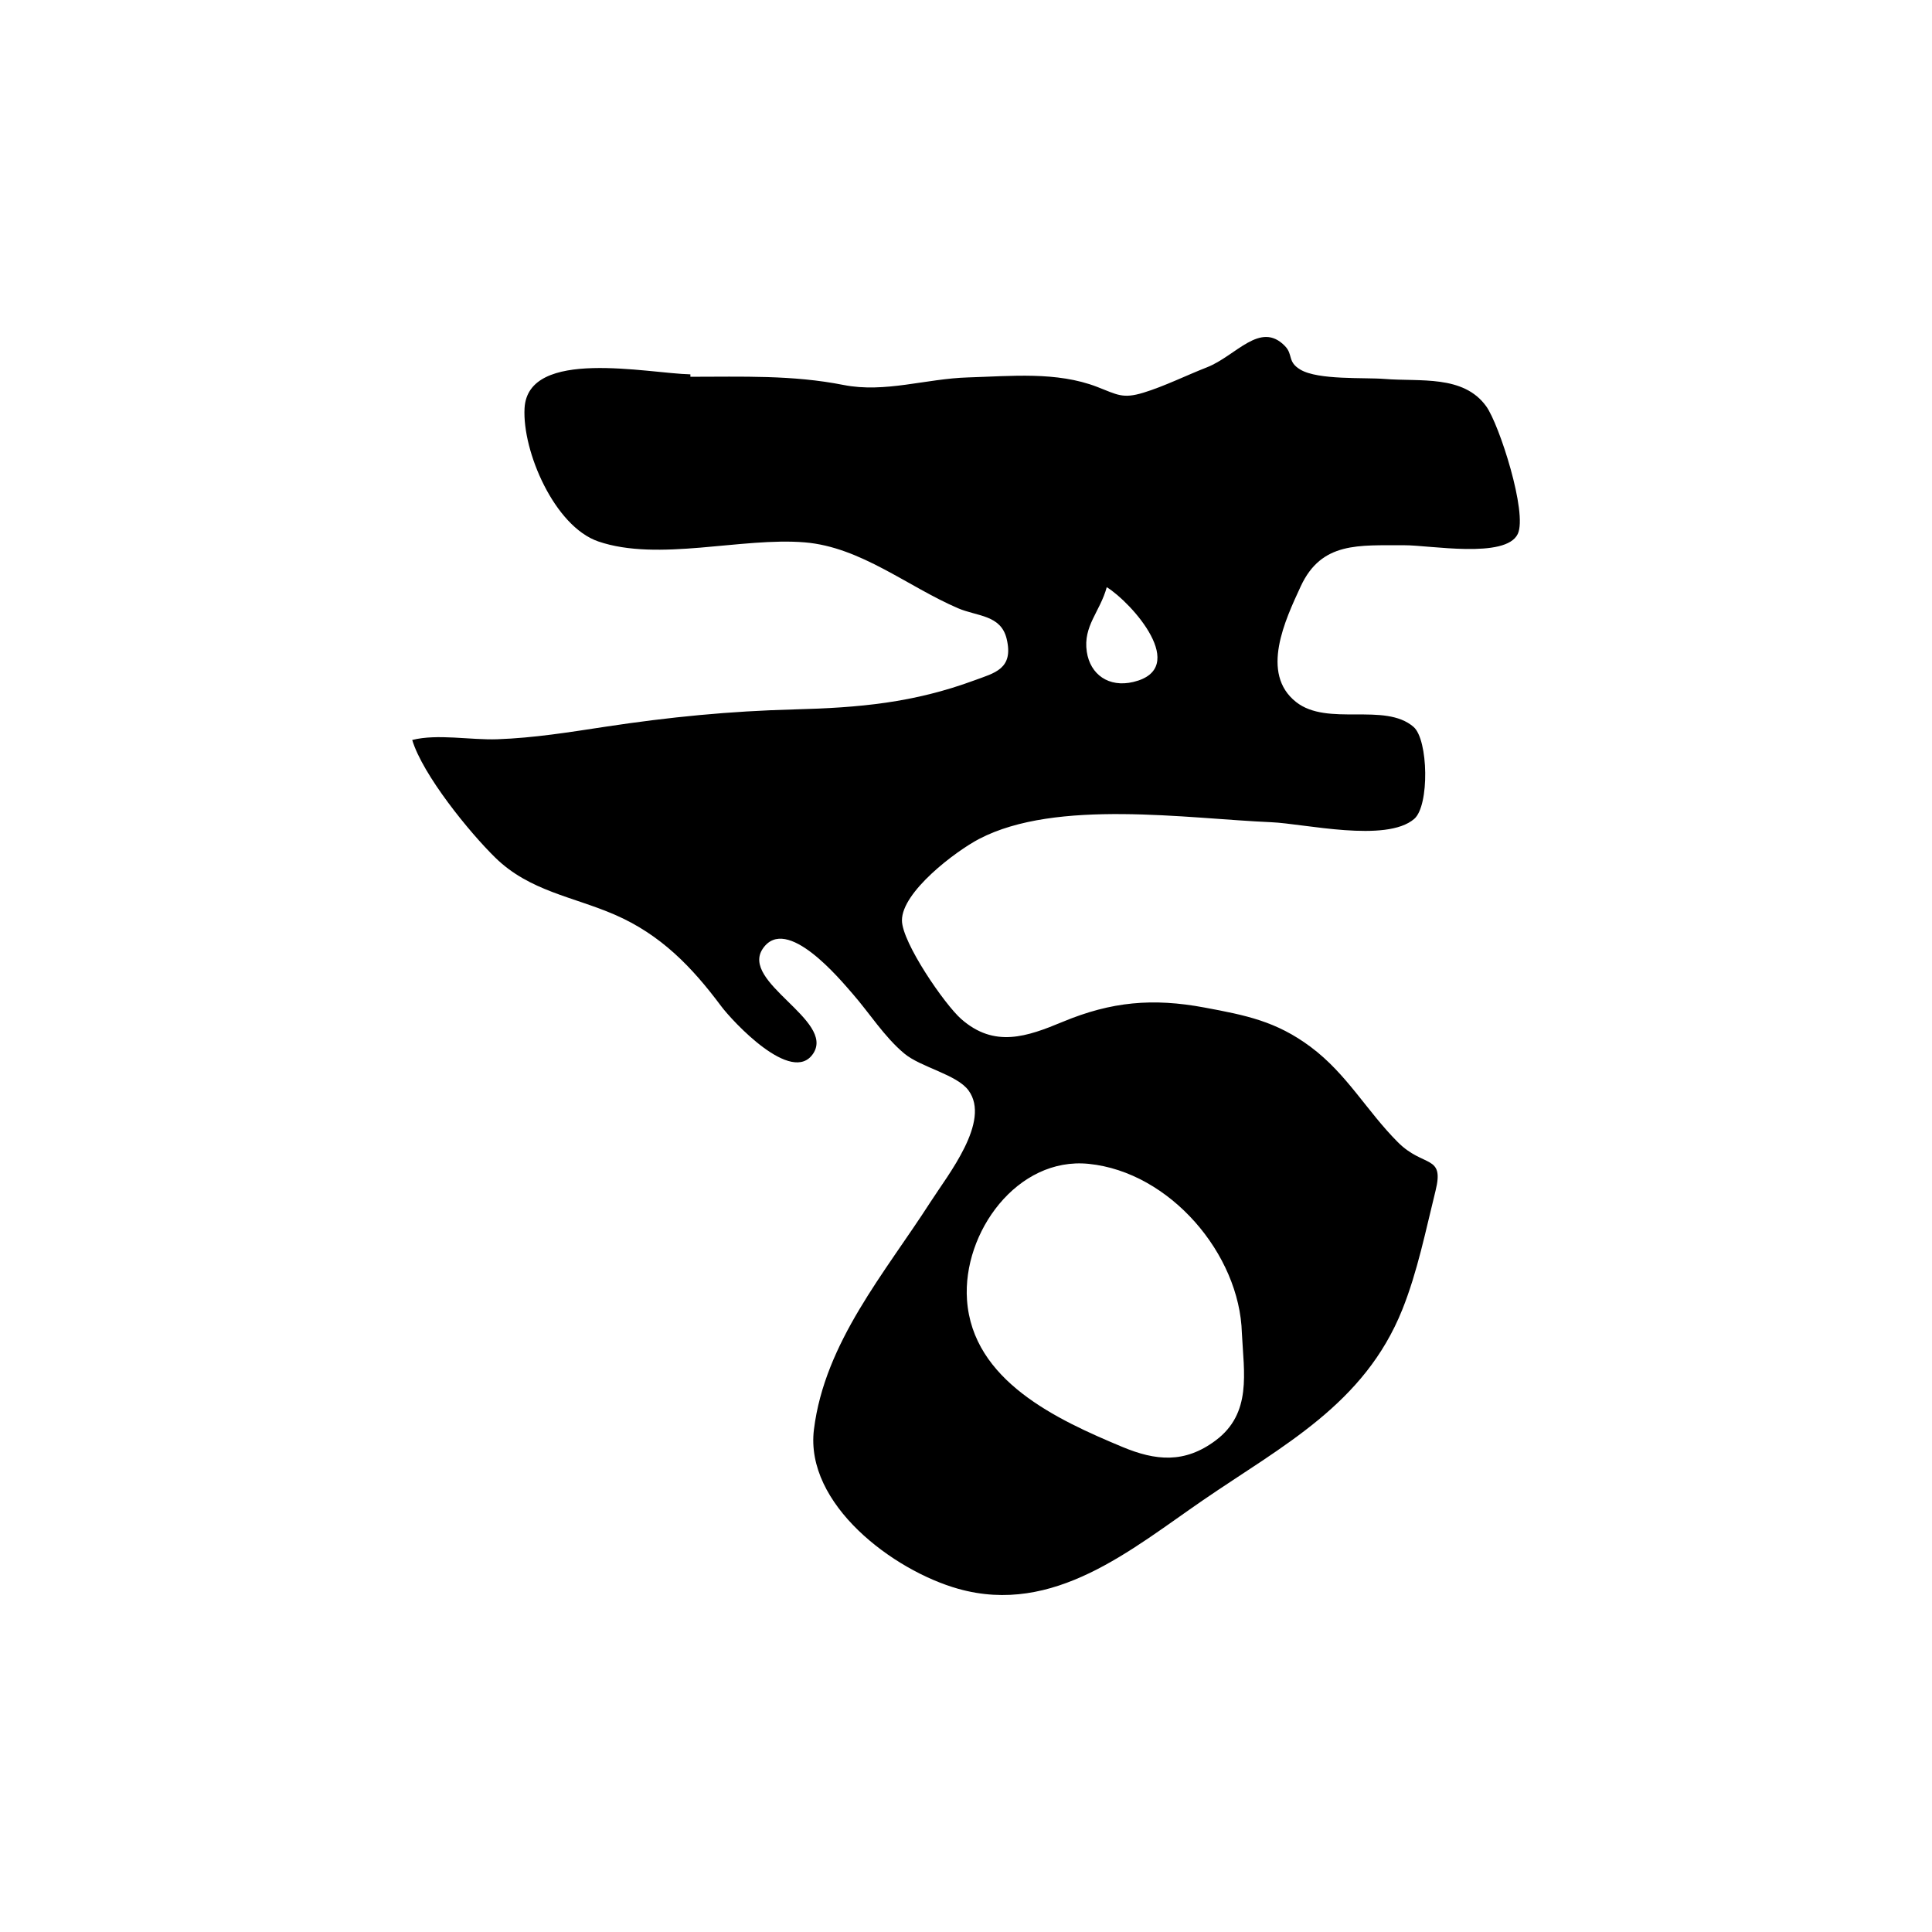 <?xml version="1.0" encoding="UTF-8"?>
<svg id="Calque_1" data-name="Calque 1" xmlns="http://www.w3.org/2000/svg" viewBox="0 0 1024 1024">
  <defs>
    <style>
      .cls-1 {
        stroke-width: 0px;
      }
    </style>
  </defs>
  <path class="cls-1" d="m365.9,199.7c27.53,0,54.18-1.01,81.18,4.34,21.98,4.35,43.61-3.34,66.06-4,22.7-.67,46.88-3.25,68.34,5.01,10.65,4.1,13.48,6.47,24.6,3.07,10.99-3.35,22.78-9.2,33.57-13.41,15.51-6.05,28.3-24.91,41.45-11.25,4.36,4.54,1.15,8.29,8.13,12.45,9.47,5.64,34.01,4.07,44.67,4.94,18.63,1.52,41.72-2.31,53.83,14.51,6.9,9.57,22.03,56.56,16.7,67.67-6.38,13.29-46.73,5.89-60.09,5.96-23.96.14-43.88-2.12-54.94,21.8-8.19,17.73-21.66,46.11-2.47,61.28,16.73,13.22,47.01-.03,62.29,13.21,7.83,6.78,8.51,41.71.35,48.75-14.81,12.79-58.3,2.5-75.81,1.76-44.41-1.88-113.86-12.54-154.81,8.86-12.43,6.5-41.02,28.07-40.9,43.23.09,11.74,22.61,44.49,31.4,52.21,17.61,15.48,34.82,9.39,53.83,1.49,25.81-10.73,47.75-12.68,75.1-7.57,21.88,4.08,38.02,7.24,56.28,20.86,19.24,14.35,29.68,33.93,46.24,50.53,13.64,13.67,24.77,6.35,19.96,25.74-5.17,20.84-9.56,42.9-17.63,63.01-20.14,50.17-63.28,71.93-105.57,100.95-38.23,26.23-79.08,61.23-129.74,47.01-34.48-9.68-81.42-44.86-76.52-84.45,5.71-46.13,37.63-83,61.82-120.65,9.25-14.4,32.08-42.73,20.12-59.05-6.25-8.53-25.22-12.18-34.11-19.62-10.59-8.87-18.32-21.31-27.37-31.67-6.51-7.44-35.06-42.12-47.53-23.92-12.22,17.83,38.27,37.97,26.71,55.6-11.22,17.11-42.92-17.16-48.85-25.11-15.49-20.77-31.98-37.87-56.42-48.46-21.99-9.53-45.05-12.44-63.18-30.13-13.8-13.47-38.53-43.94-44.11-62.45,13.26-3.38,31.09.12,45.06-.38,19.62-.7,38.13-3.73,57.46-6.66,33.74-5.12,65.82-8.26,100.04-9.16,34.48-.9,63.17-3.49,95.49-15.43,10.52-3.89,20.88-5.95,17.01-22.01-3.07-12.74-15.6-11.81-25.79-16.19-26.64-11.45-51.51-32.4-81.13-34.9-33.47-2.82-77.71,10.41-109.53-.5-23.18-7.95-40.3-47.72-39.07-70.59,1.74-32.28,65.36-18.46,87.9-17.97v1.28Zm292.32,506.86c-1.15-41.92-38.19-85.35-81.17-89.69-37.91-3.83-66.98,36.41-64.52,72.1,2.96,42.85,47.66,63.47,82.37,77.94,17.58,7.33,32.93,8.9,49.43-3.45,19.22-14.39,14.95-35.72,13.89-56.9Zm-71.62-395.35c-3.54,13.06-12.62,20.54-10.58,34.22,1.8,12.07,11.64,19.12,24.65,16.03,30.23-7.18-.83-42.06-14.07-50.25Z"/>
</svg>